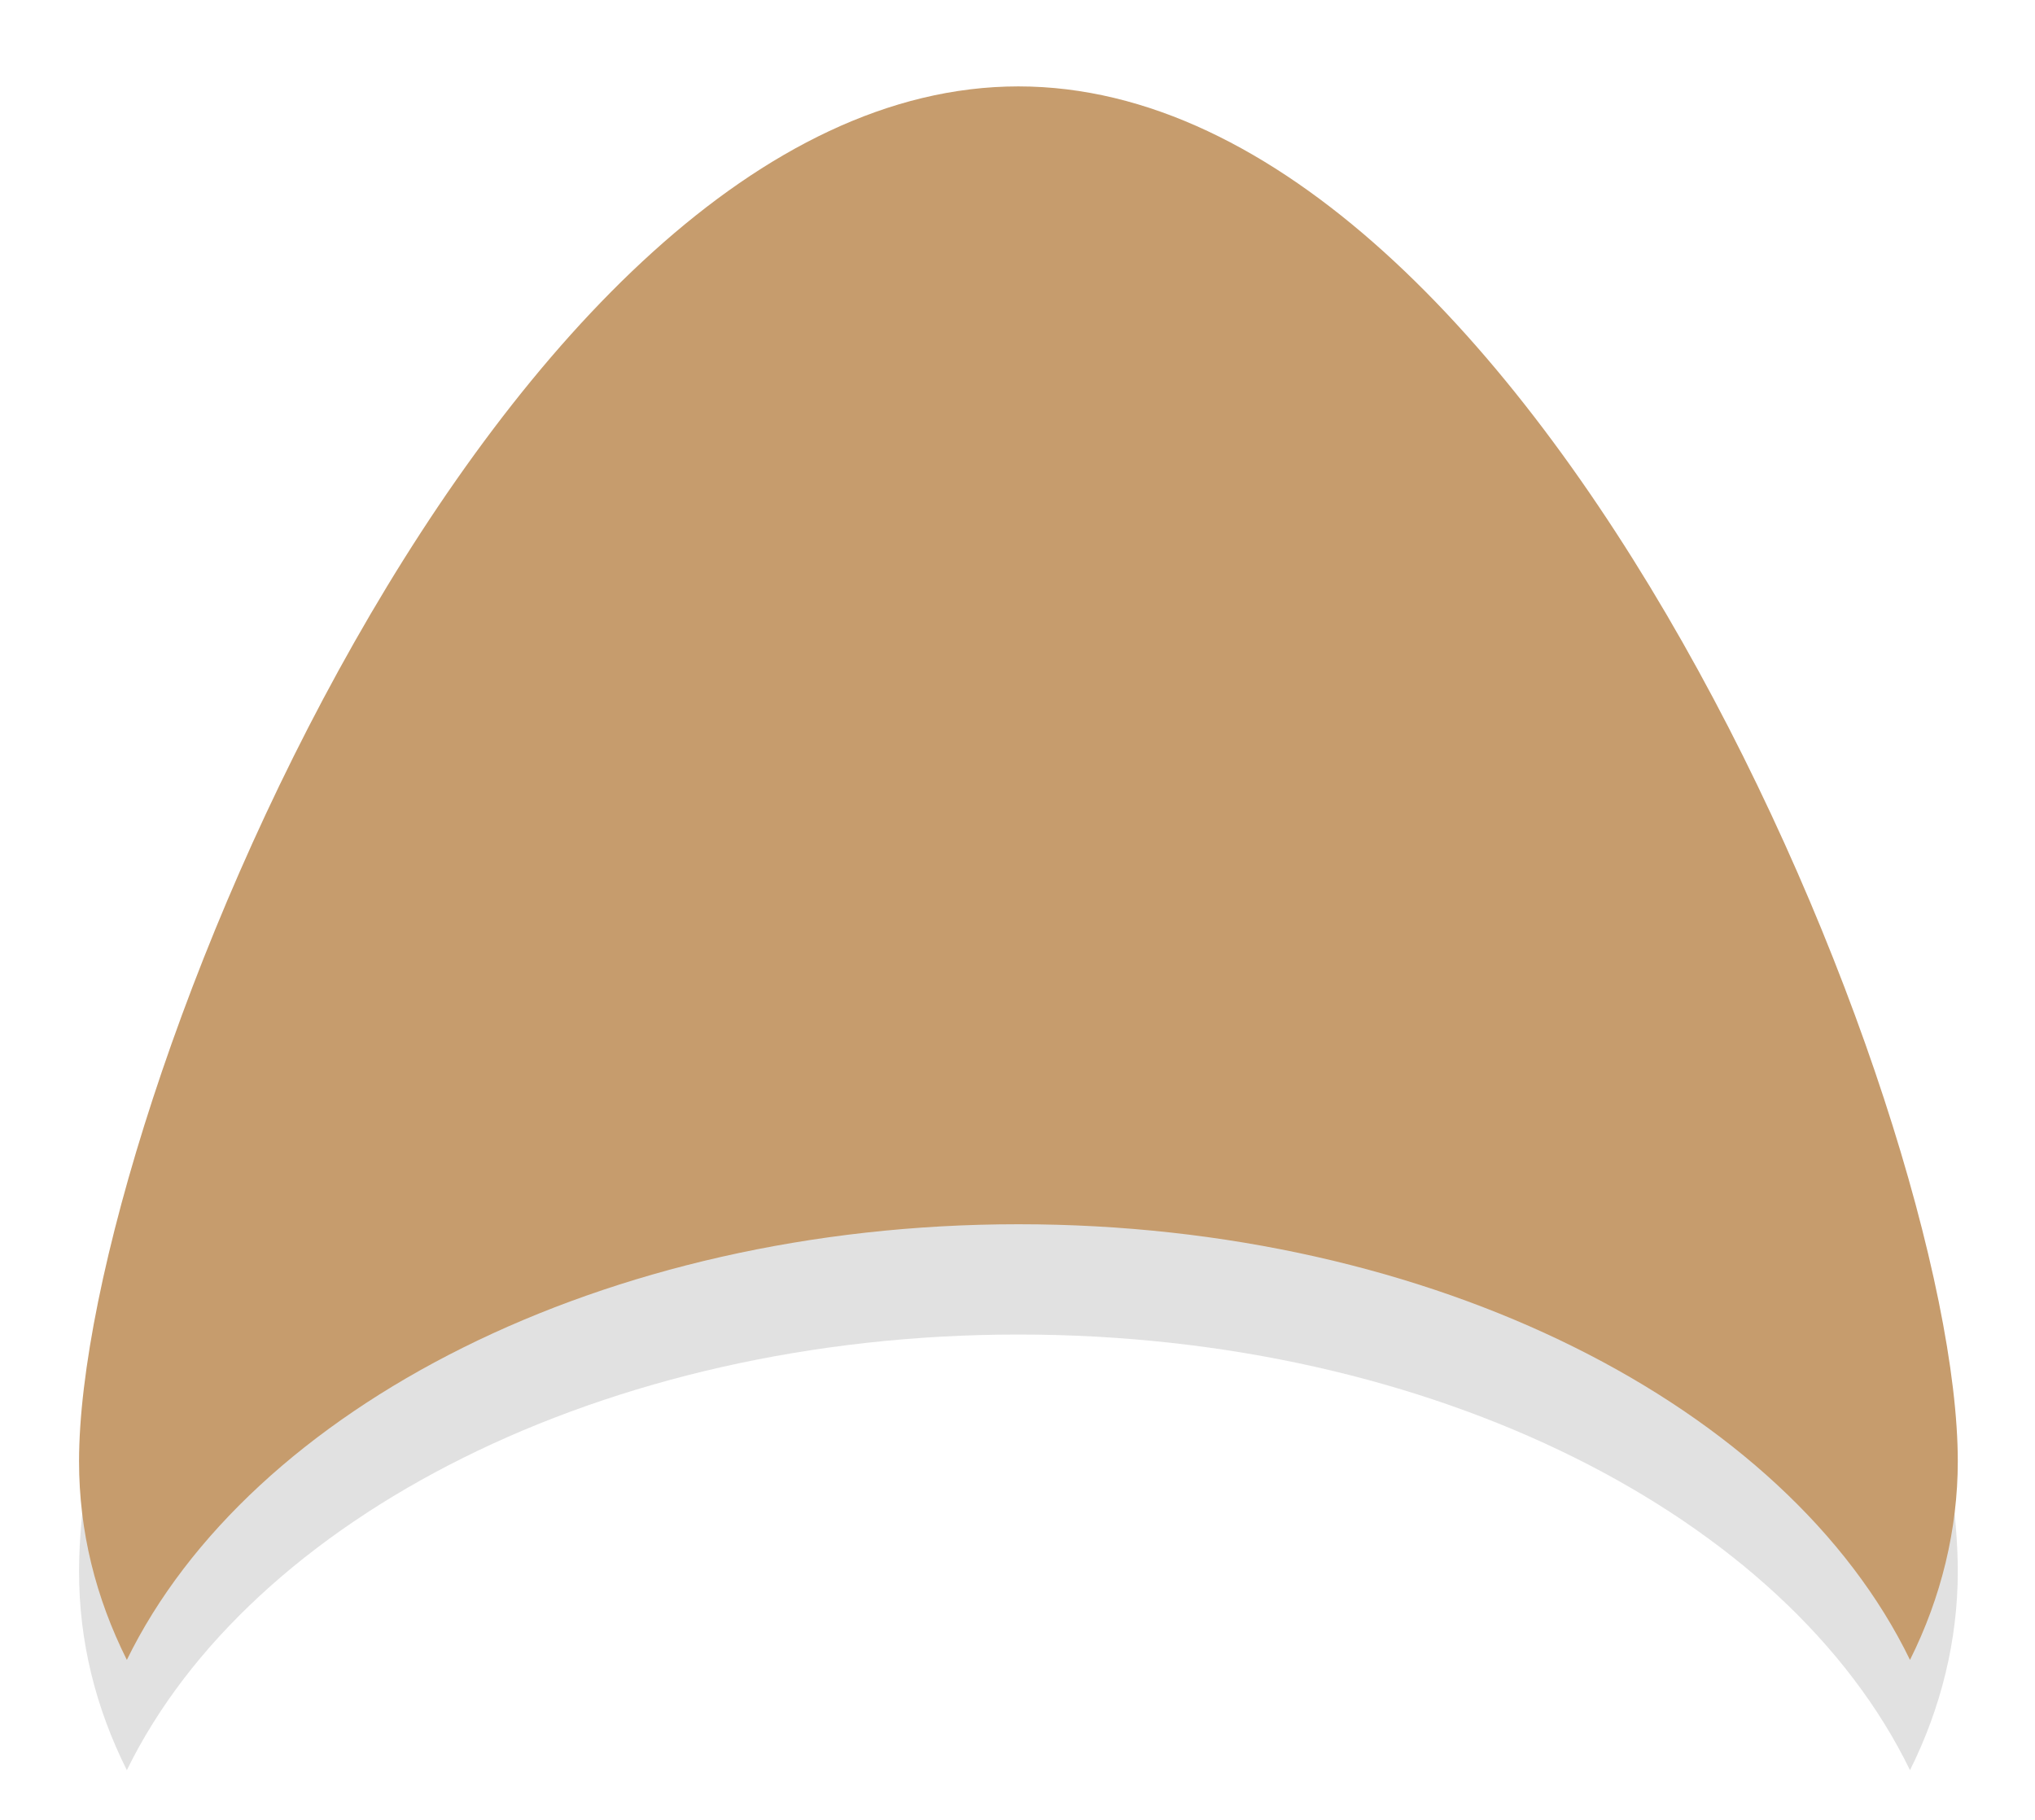 <?xml version="1.0" encoding="utf-8"?>
<!-- Generator: Adobe Illustrator 17.1.0, SVG Export Plug-In . SVG Version: 6.00 Build 0)  -->
<!DOCTYPE svg PUBLIC "-//W3C//DTD SVG 1.1//EN" "http://www.w3.org/Graphics/SVG/1.1/DTD/svg11.dtd">
<svg version="1.1" id="Layer_1" xmlns="http://www.w3.org/2000/svg" xmlns:xlink="http://www.w3.org/1999/xlink" x="0px" y="0px"
	 viewBox="0 0 110.7 99" enable-background="new 0 0 110.7 99" xml:space="preserve">
<g opacity="0.13">
	<path fill="#1A1A1A" d="M55.4,72.6c22.6,0,41.8,9.9,48.5,23.7c1.7-3.4,2.6-7.1,2.6-10.8c0-19.1-22.9-74.8-51.1-74.8
		c-28.2,0-51.1,55.7-51.1,74.8c0,3.8,0.9,7.4,2.6,10.8C13.6,82.6,32.8,72.6,55.4,72.6z"/>
</g>
<g>
	<path fill="#C69C6D" d="M55.4,66.6c22.6,0,41.8,9.9,48.5,23.7c1.7-3.4,2.6-7.1,2.6-10.8c0-19.1-22.9-74.8-51.1-74.8
		C27.2,4.7,4.3,60.4,4.3,79.5c0,3.8,0.9,7.4,2.6,10.8C13.6,76.6,32.8,66.6,55.4,66.6z"/>
</g>
</svg>
